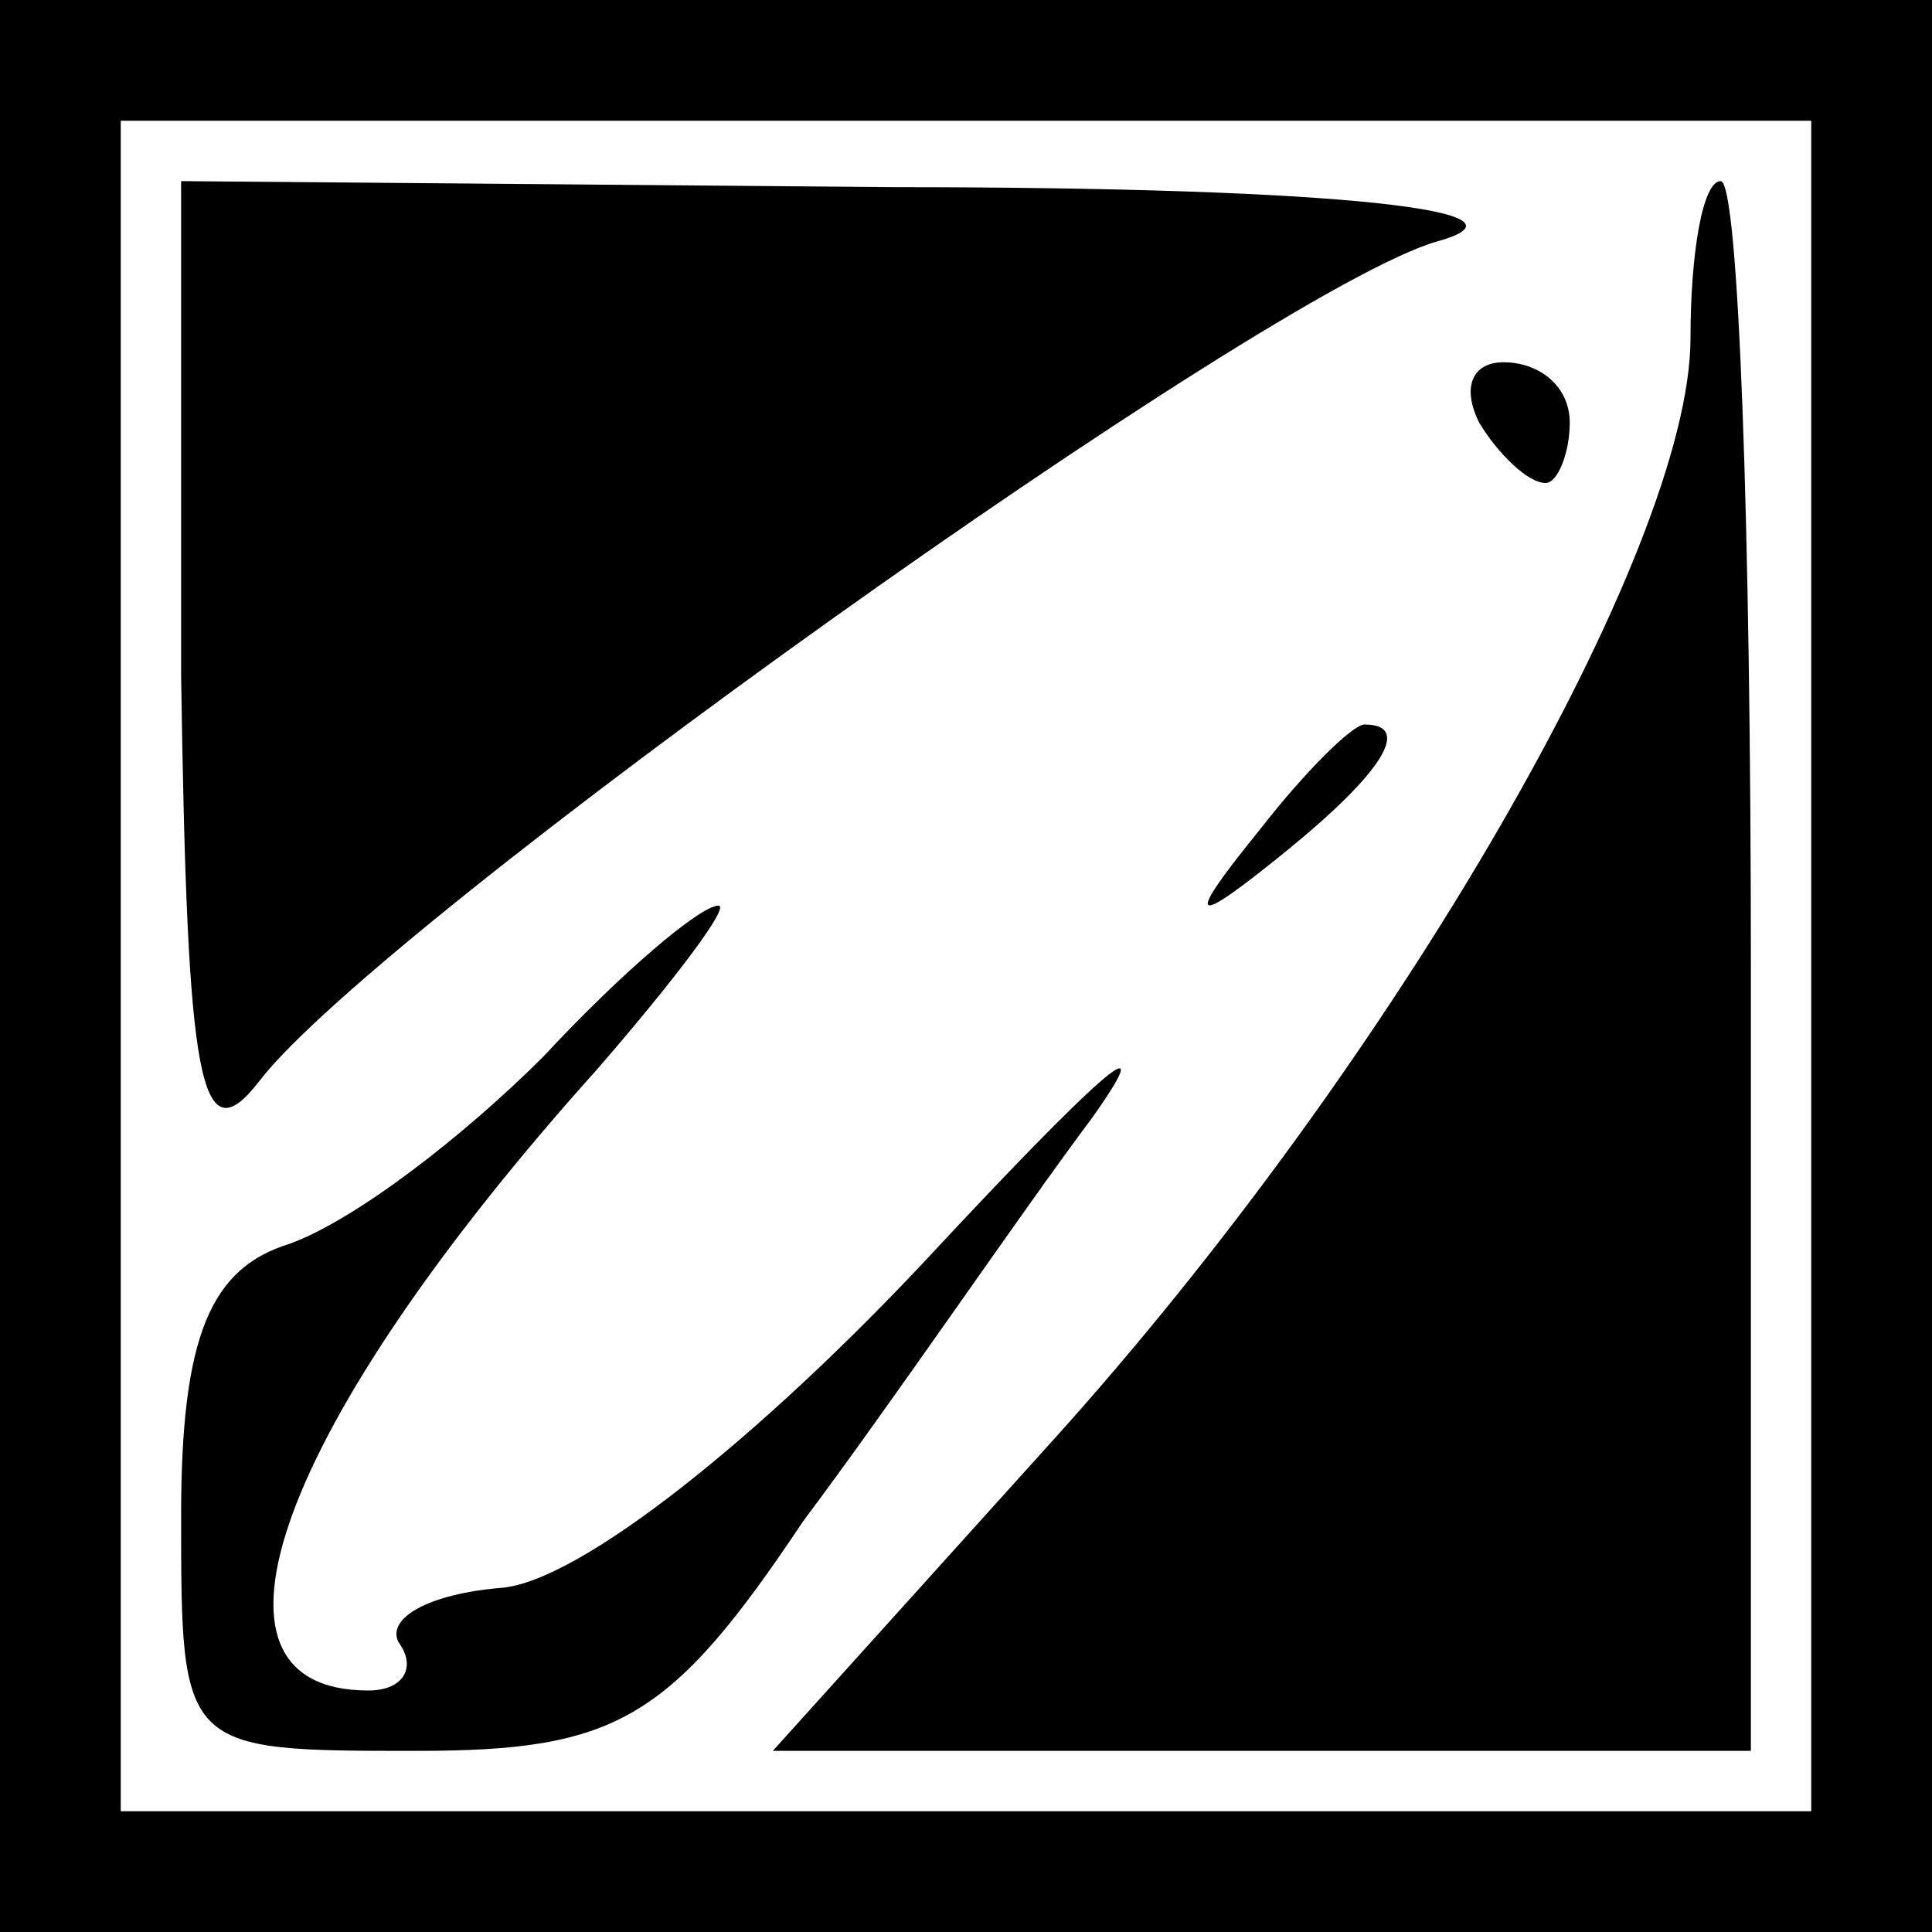 <?xml version="1.0" standalone="no"?>
<!DOCTYPE svg PUBLIC "-//W3C//DTD SVG 20010904//EN"
 "http://www.w3.org/TR/2001/REC-SVG-20010904/DTD/svg10.dtd">
<svg version="1.0" xmlns="http://www.w3.org/2000/svg"
 width="32pt" height="32pt" viewBox="0 0 32 32"
 preserveAspectRatio="xMidYMid meet">
<rect x="0" y="0" width="32" height="32" fill="#808080" stroke="none"/>
<g transform="translate(0,32) scale(0.1,-0.1)"
fill="#000000" stroke="none">
<path fill="#000000" stroke="none" d="M0 160 l0 -160 160 0 160 0 0 160 0
160 -160 0 -160 0 0 -160z"/>
<path fill="#ffffff" stroke="none" d="M300 160 l0 -140 -140 0 -140 0 0 140
0 140 140 0 140 0 0 -140z"/>
<path fill="#000000" stroke="none" d="M30 208 c1 -67 3 -80 13 -67 20 26 167
131 195 139 18 5 -15 9 -90 9 l-118 1 0 -82z"/>
<path fill="#000000" stroke="none" d="M280 264 c0 -35 -49 -120 -106 -183
l-46 -51 81 0 81 0 0 130 c0 72 -2 130 -5 130 -3 0 -5 -12 -5 -26z"/>
<path fill="#000000" stroke="none" d="M245 250 c3 -5 8 -10 11 -10 2 0 4 5 4
10 0 6 -5 10 -11 10 -5 0 -7 -4 -4 -10z"/>
<path fill="#000000" stroke="none" d="M209 183 c-13 -16 -12 -17 4 -4 16 13
21 21 13 21 -2 0 -10 -8 -17 -17z"/>
<path fill="#000000" stroke="none" d="M90 145 c-13 -13 -31 -27 -42 -31 -13
-4 -18 -15 -18 -45 0 -39 0 -39 39 -39 33 0 42 5 64 38 15 20 36 51 48 67 12
17 0 6 -27 -23 -28 -30 -58 -54 -71 -55 -12 -1 -19 -5 -17 -9 3 -4 1 -8 -5 -8
-31 0 -15 44 38 103 13 15 22 27 20 27 -3 0 -16 -11 -29 -25z"/>
</g>
</svg>
